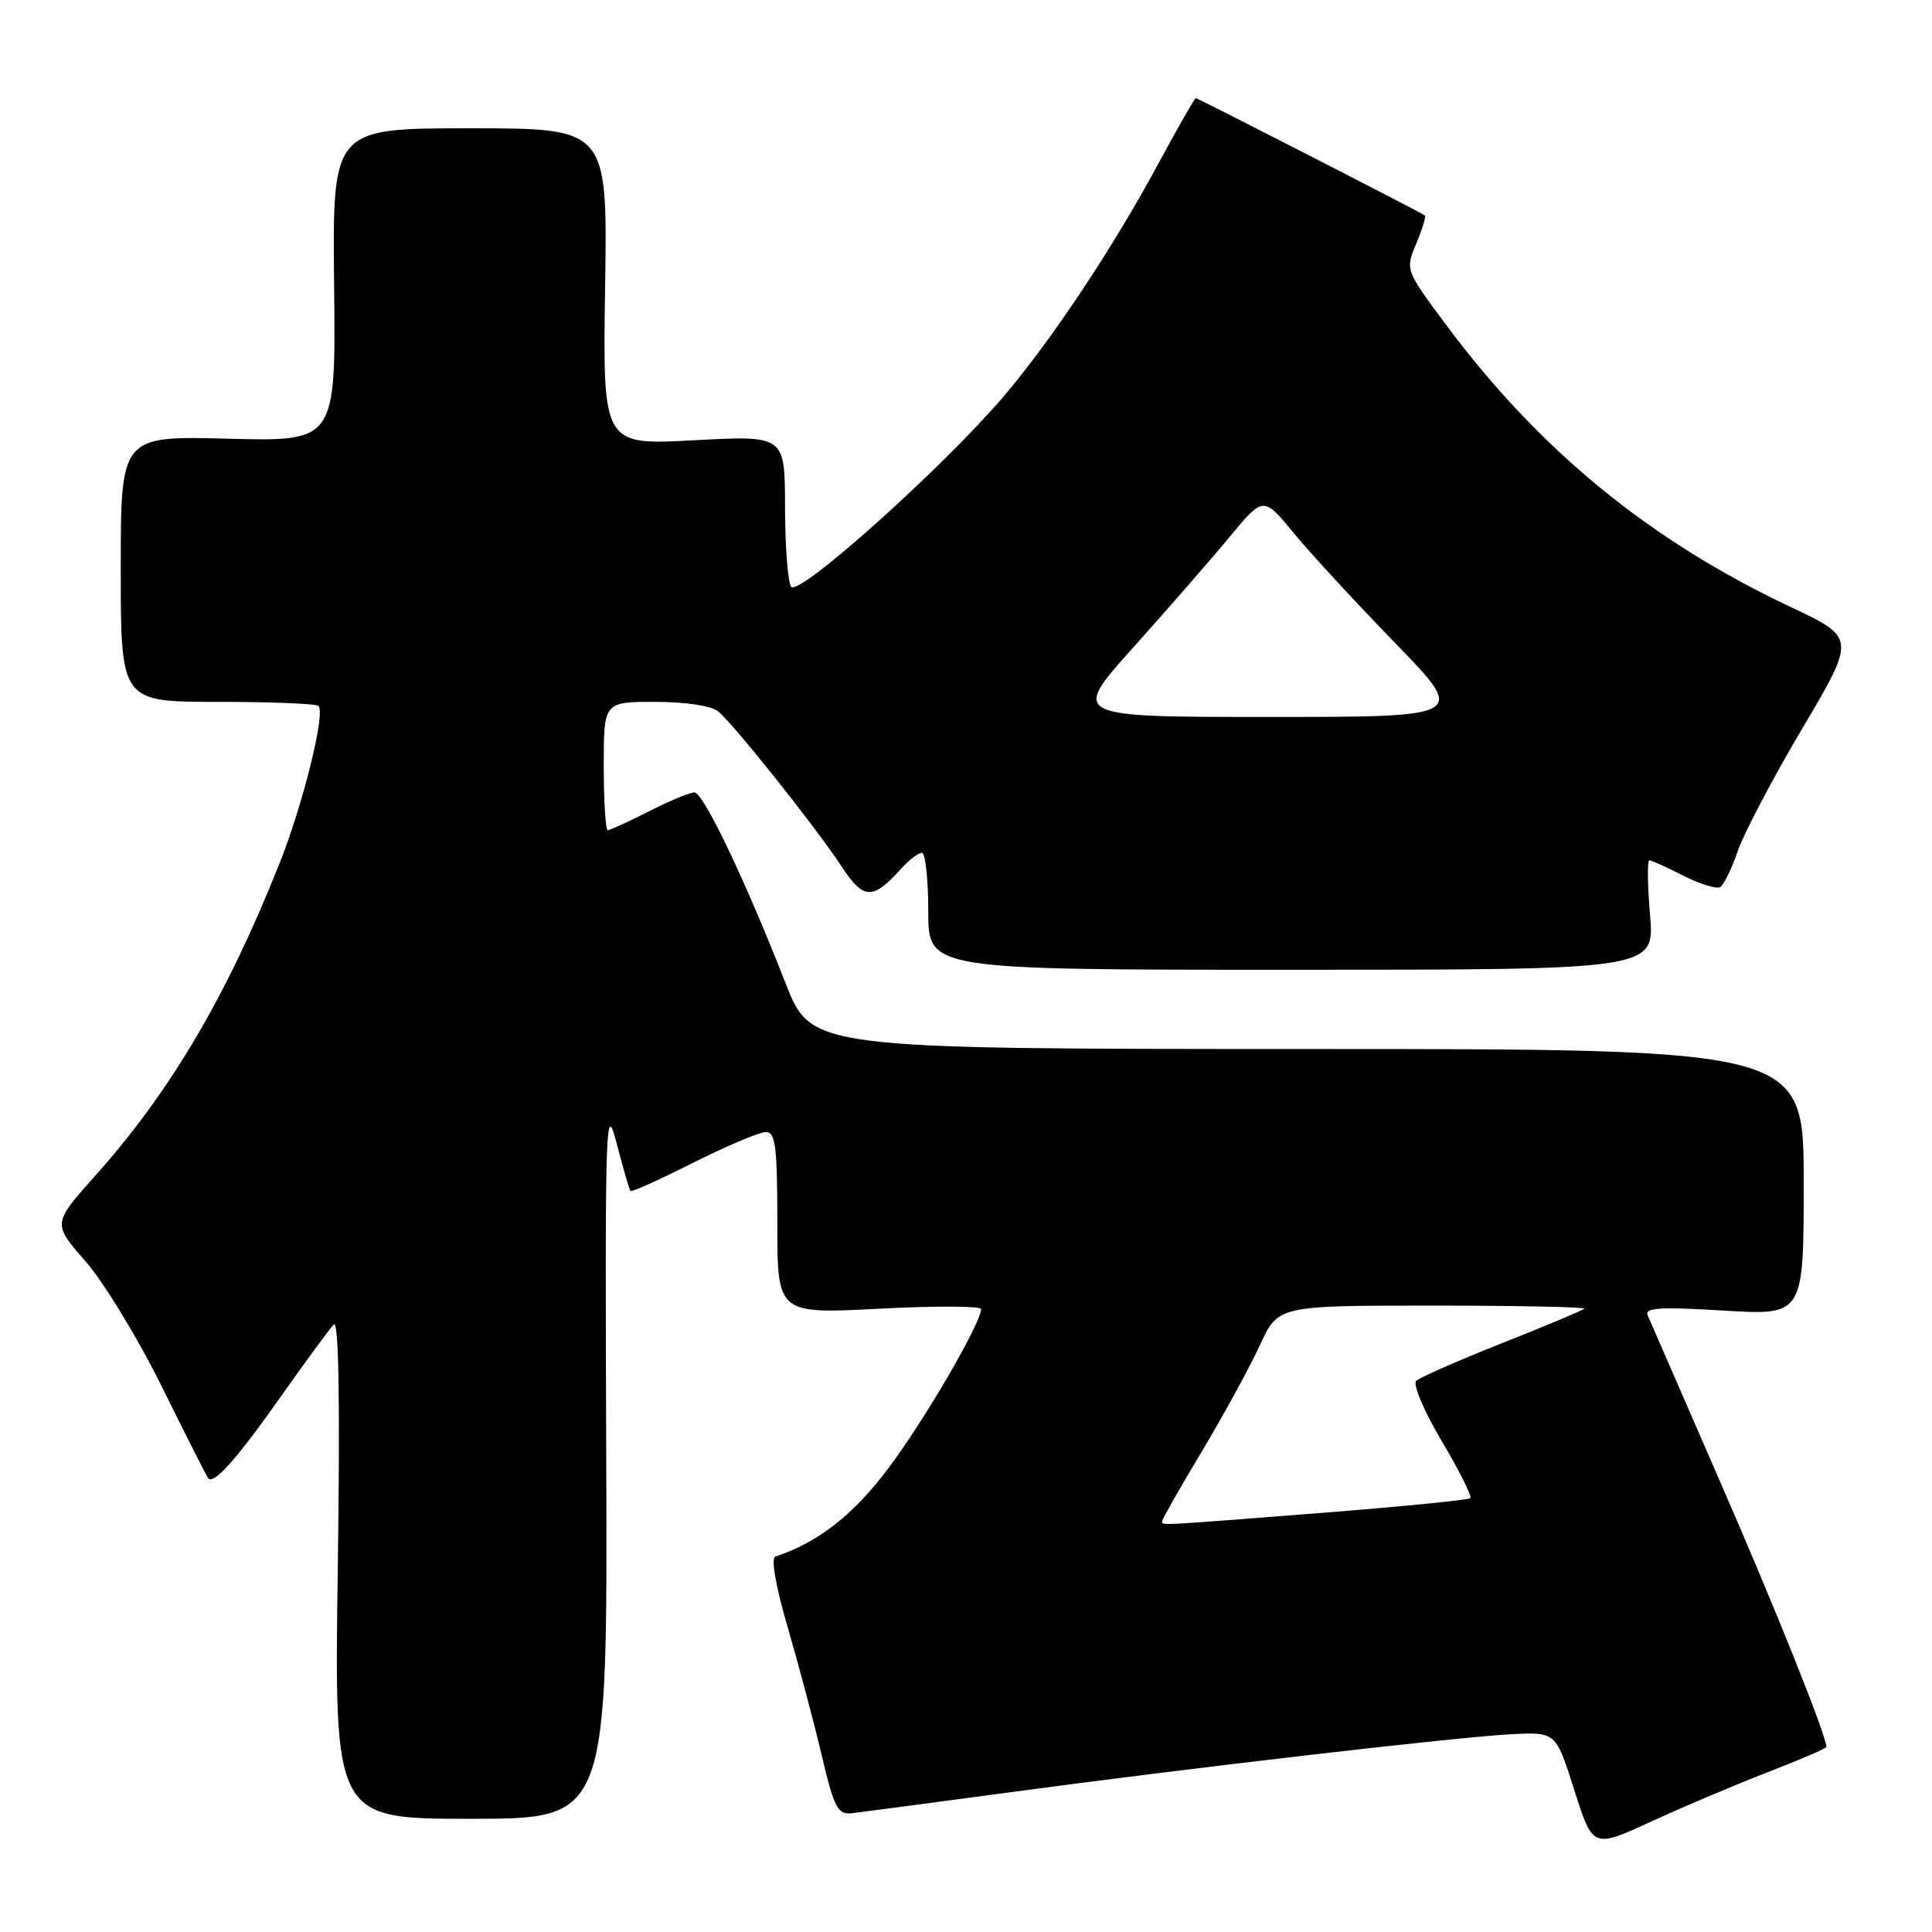 <?xml version="1.0" encoding="UTF-8" standalone="no"?>
<!DOCTYPE svg PUBLIC "-//W3C//DTD SVG 1.1//EN" "http://www.w3.org/Graphics/SVG/1.1/DTD/svg11.dtd" >
<svg xmlns="http://www.w3.org/2000/svg" xmlns:xlink="http://www.w3.org/1999/xlink" version="1.1" viewBox="0 0 256 256">
 <g >
 <path fill="currentColor"
d=" M 234.25 234.82 C 238.51 233.17 242.00 231.67 242.00 231.47 C 242.00 229.95 235.22 213.04 227.78 196.00 C 222.86 184.72 218.60 174.94 218.31 174.25 C 217.90 173.28 220.11 173.15 228.39 173.66 C 239.00 174.30 239.00 174.30 239.00 156.65 C 239.00 139.00 239.00 139.00 173.25 139.00 C 107.50 138.99 107.50 138.99 104.08 130.25 C 98.72 116.56 93.20 105.00 92.01 105.00 C 91.42 105.00 88.71 106.12 86.00 107.50 C 83.29 108.88 80.83 110.00 80.53 110.00 C 80.24 110.00 80.00 106.17 80.00 101.50 C 80.00 93.00 80.00 93.00 86.81 93.00 C 90.77 93.00 94.26 93.52 95.15 94.25 C 97.22 95.95 108.03 109.52 111.45 114.72 C 114.44 119.27 115.59 119.32 119.42 115.09 C 120.46 113.94 121.69 113.00 122.15 113.00 C 122.62 113.00 123.00 116.49 123.00 120.75 C 123.00 128.50 123.00 128.50 171.13 128.50 C 219.25 128.50 219.25 128.50 218.64 121.25 C 218.30 117.26 218.26 114.00 218.55 114.00 C 218.84 114.00 220.88 114.92 223.07 116.04 C 225.27 117.16 227.46 117.83 227.94 117.54 C 228.42 117.24 229.47 115.09 230.27 112.75 C 231.07 110.41 234.92 103.10 238.82 96.51 C 245.92 84.51 245.92 84.51 237.21 80.40 C 218.59 71.61 204.01 59.67 191.69 43.14 C 186.20 35.77 186.20 35.77 187.66 32.28 C 188.46 30.36 188.98 28.68 188.81 28.55 C 188.26 28.13 158.71 13.00 158.44 13.00 C 158.30 13.00 156.05 16.94 153.45 21.75 C 147.48 32.82 139.50 44.82 133.13 52.36 C 125.12 61.81 105.74 79.20 104.82 77.74 C 104.39 77.06 104.02 72.27 104.02 67.10 C 104.00 57.69 104.00 57.69 91.93 58.34 C 79.86 58.99 79.86 58.99 80.18 37.99 C 80.50 17.00 80.50 17.00 62.27 17.00 C 44.05 17.00 44.05 17.00 44.27 37.75 C 44.50 58.50 44.50 58.50 30.25 58.13 C 16.00 57.76 16.00 57.76 16.00 75.38 C 16.00 93.00 16.00 93.00 28.83 93.00 C 35.89 93.00 41.91 93.24 42.20 93.54 C 43.15 94.48 40.18 106.49 37.05 114.37 C 30.06 131.96 22.57 144.67 12.60 155.81 C 6.96 162.13 6.96 162.13 11.34 167.14 C 13.75 169.90 18.32 177.40 21.49 183.83 C 24.66 190.25 27.41 195.68 27.60 195.89 C 28.35 196.73 31.43 193.26 37.21 185.05 C 40.53 180.35 43.68 176.05 44.23 175.50 C 44.89 174.84 45.07 185.67 44.76 207.75 C 44.28 241.00 44.28 241.00 62.39 241.00 C 80.50 241.00 80.50 241.00 80.33 193.25 C 80.16 148.24 80.24 145.84 81.71 151.50 C 82.57 154.80 83.39 157.64 83.54 157.81 C 83.68 157.99 87.43 156.30 91.87 154.06 C 96.32 151.83 100.64 150.00 101.48 150.00 C 102.76 150.00 103.00 151.93 103.00 162.05 C 103.00 174.11 103.00 174.11 116.50 173.41 C 123.93 173.02 130.00 173.05 130.00 173.46 C 130.00 175.30 122.53 188.14 117.75 194.50 C 113.08 200.73 108.46 204.35 102.73 206.26 C 102.14 206.45 102.79 210.21 104.35 215.54 C 105.79 220.47 107.82 228.10 108.86 232.50 C 110.54 239.60 110.99 240.47 112.90 240.26 C 114.09 240.12 123.25 238.91 133.28 237.56 C 158.12 234.21 193.24 230.14 200.33 229.79 C 206.16 229.50 206.16 229.50 208.61 237.21 C 211.06 244.92 211.06 244.92 218.78 241.37 C 223.03 239.41 229.99 236.47 234.25 234.82 Z  M 154.00 201.54 C 154.00 201.28 156.37 197.12 159.27 192.29 C 162.16 187.45 165.61 181.14 166.94 178.25 C 169.34 173.00 169.34 173.00 189.84 173.00 C 201.11 173.00 210.15 173.19 209.92 173.41 C 209.69 173.64 204.78 175.70 199.00 177.99 C 193.22 180.28 188.12 182.52 187.65 182.98 C 187.18 183.43 188.70 187.01 191.03 190.94 C 193.36 194.86 195.07 198.27 194.82 198.51 C 194.57 198.76 185.63 199.64 174.94 200.48 C 152.81 202.21 154.00 202.15 154.00 201.54 Z  M 150.20 85.75 C 154.76 80.66 160.50 74.08 162.95 71.12 C 167.40 65.75 167.40 65.75 171.42 70.62 C 173.63 73.31 179.70 79.89 184.91 85.25 C 194.37 95.00 194.37 95.00 168.13 95.00 C 141.89 95.00 141.89 95.00 150.20 85.75 Z "/>
</g>
</svg>